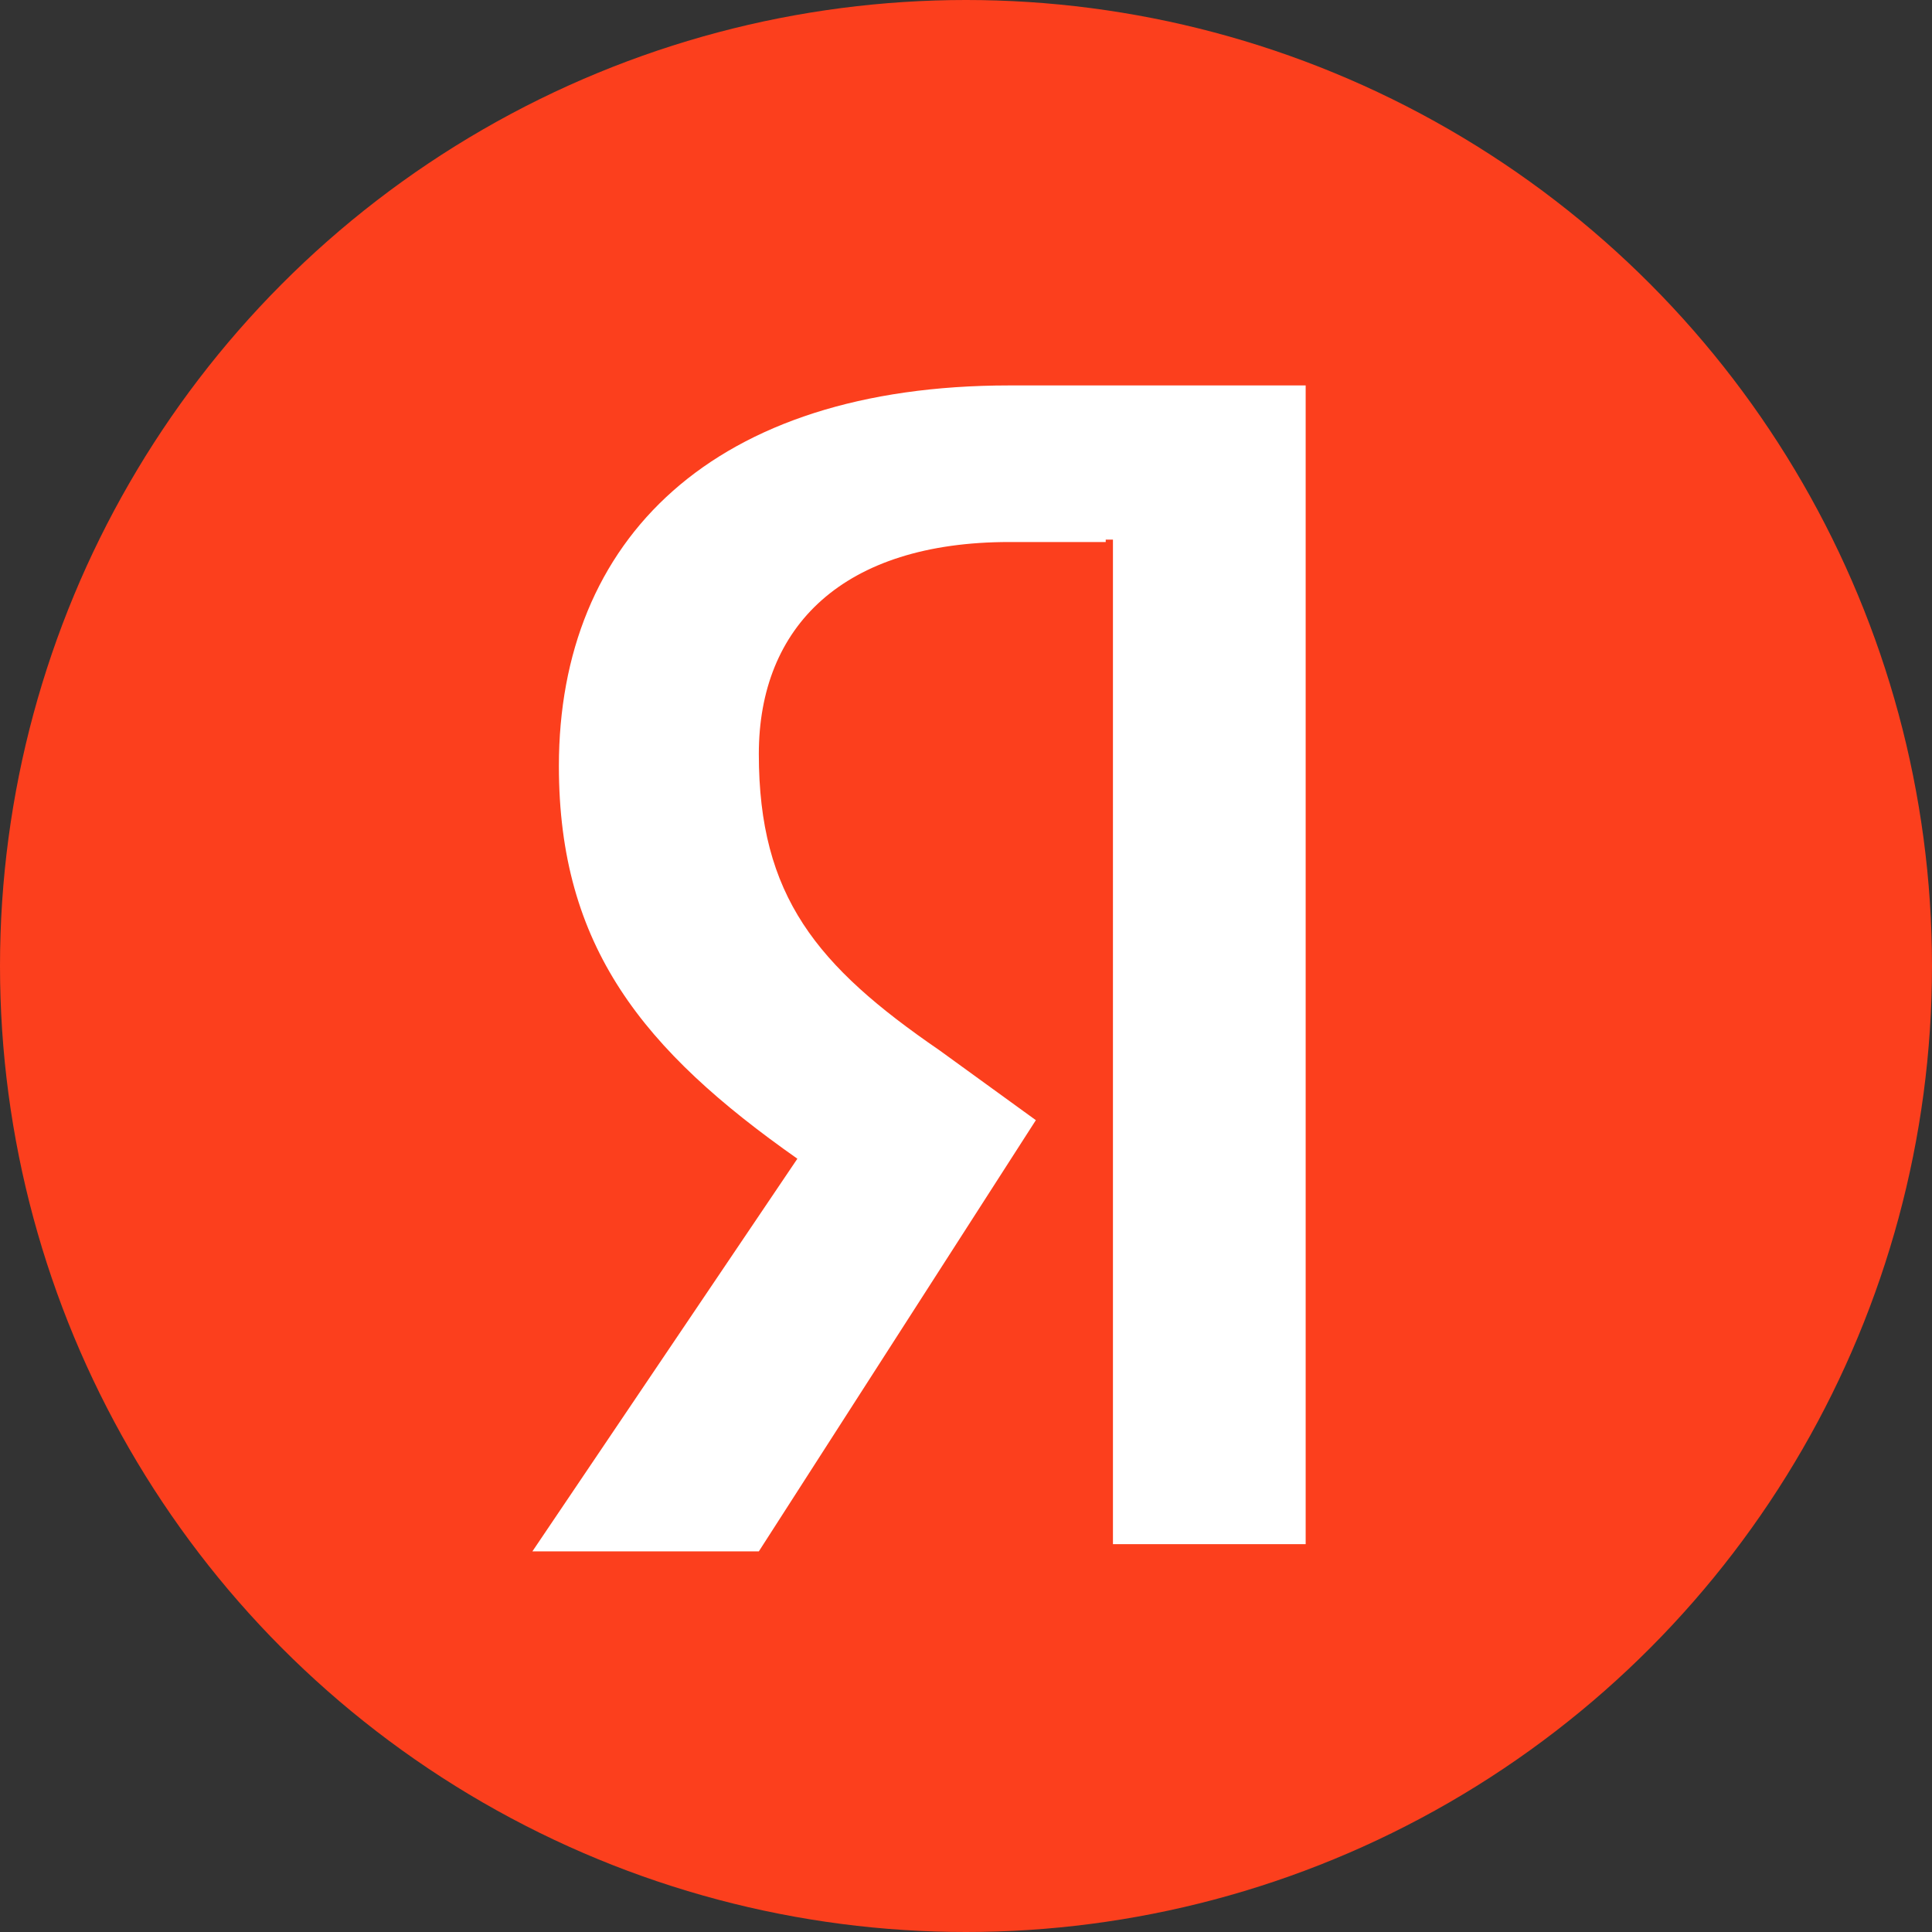 <svg xmlns="http://www.w3.org/2000/svg" width="28.29mm" height="28.29mm" viewBox="0 0 80.2 80.2"><rect x="0" y="0" width="80.2" height="80.2" fill="#333333" stroke="none"/><circle cx="40.1" cy="40.1" r="40.1" fill="#fc3f1d"/><path d="M103.9,174.6h-4c-6.9,0-10.4,3.5-10.4,8.8,0,5.9,2.4,8.8,7.5,12.3l4,2.9L89.5,216.5H80.1l11-16.3c-6.4-4.5-9.9-8.8-9.9-16.3,0-9.4,6.4-15.8,18.7-15.8h12.3v48.1h-8V174.5h-.3Z" transform="translate(-58 -152.1)" fill="#fff"/></svg>
